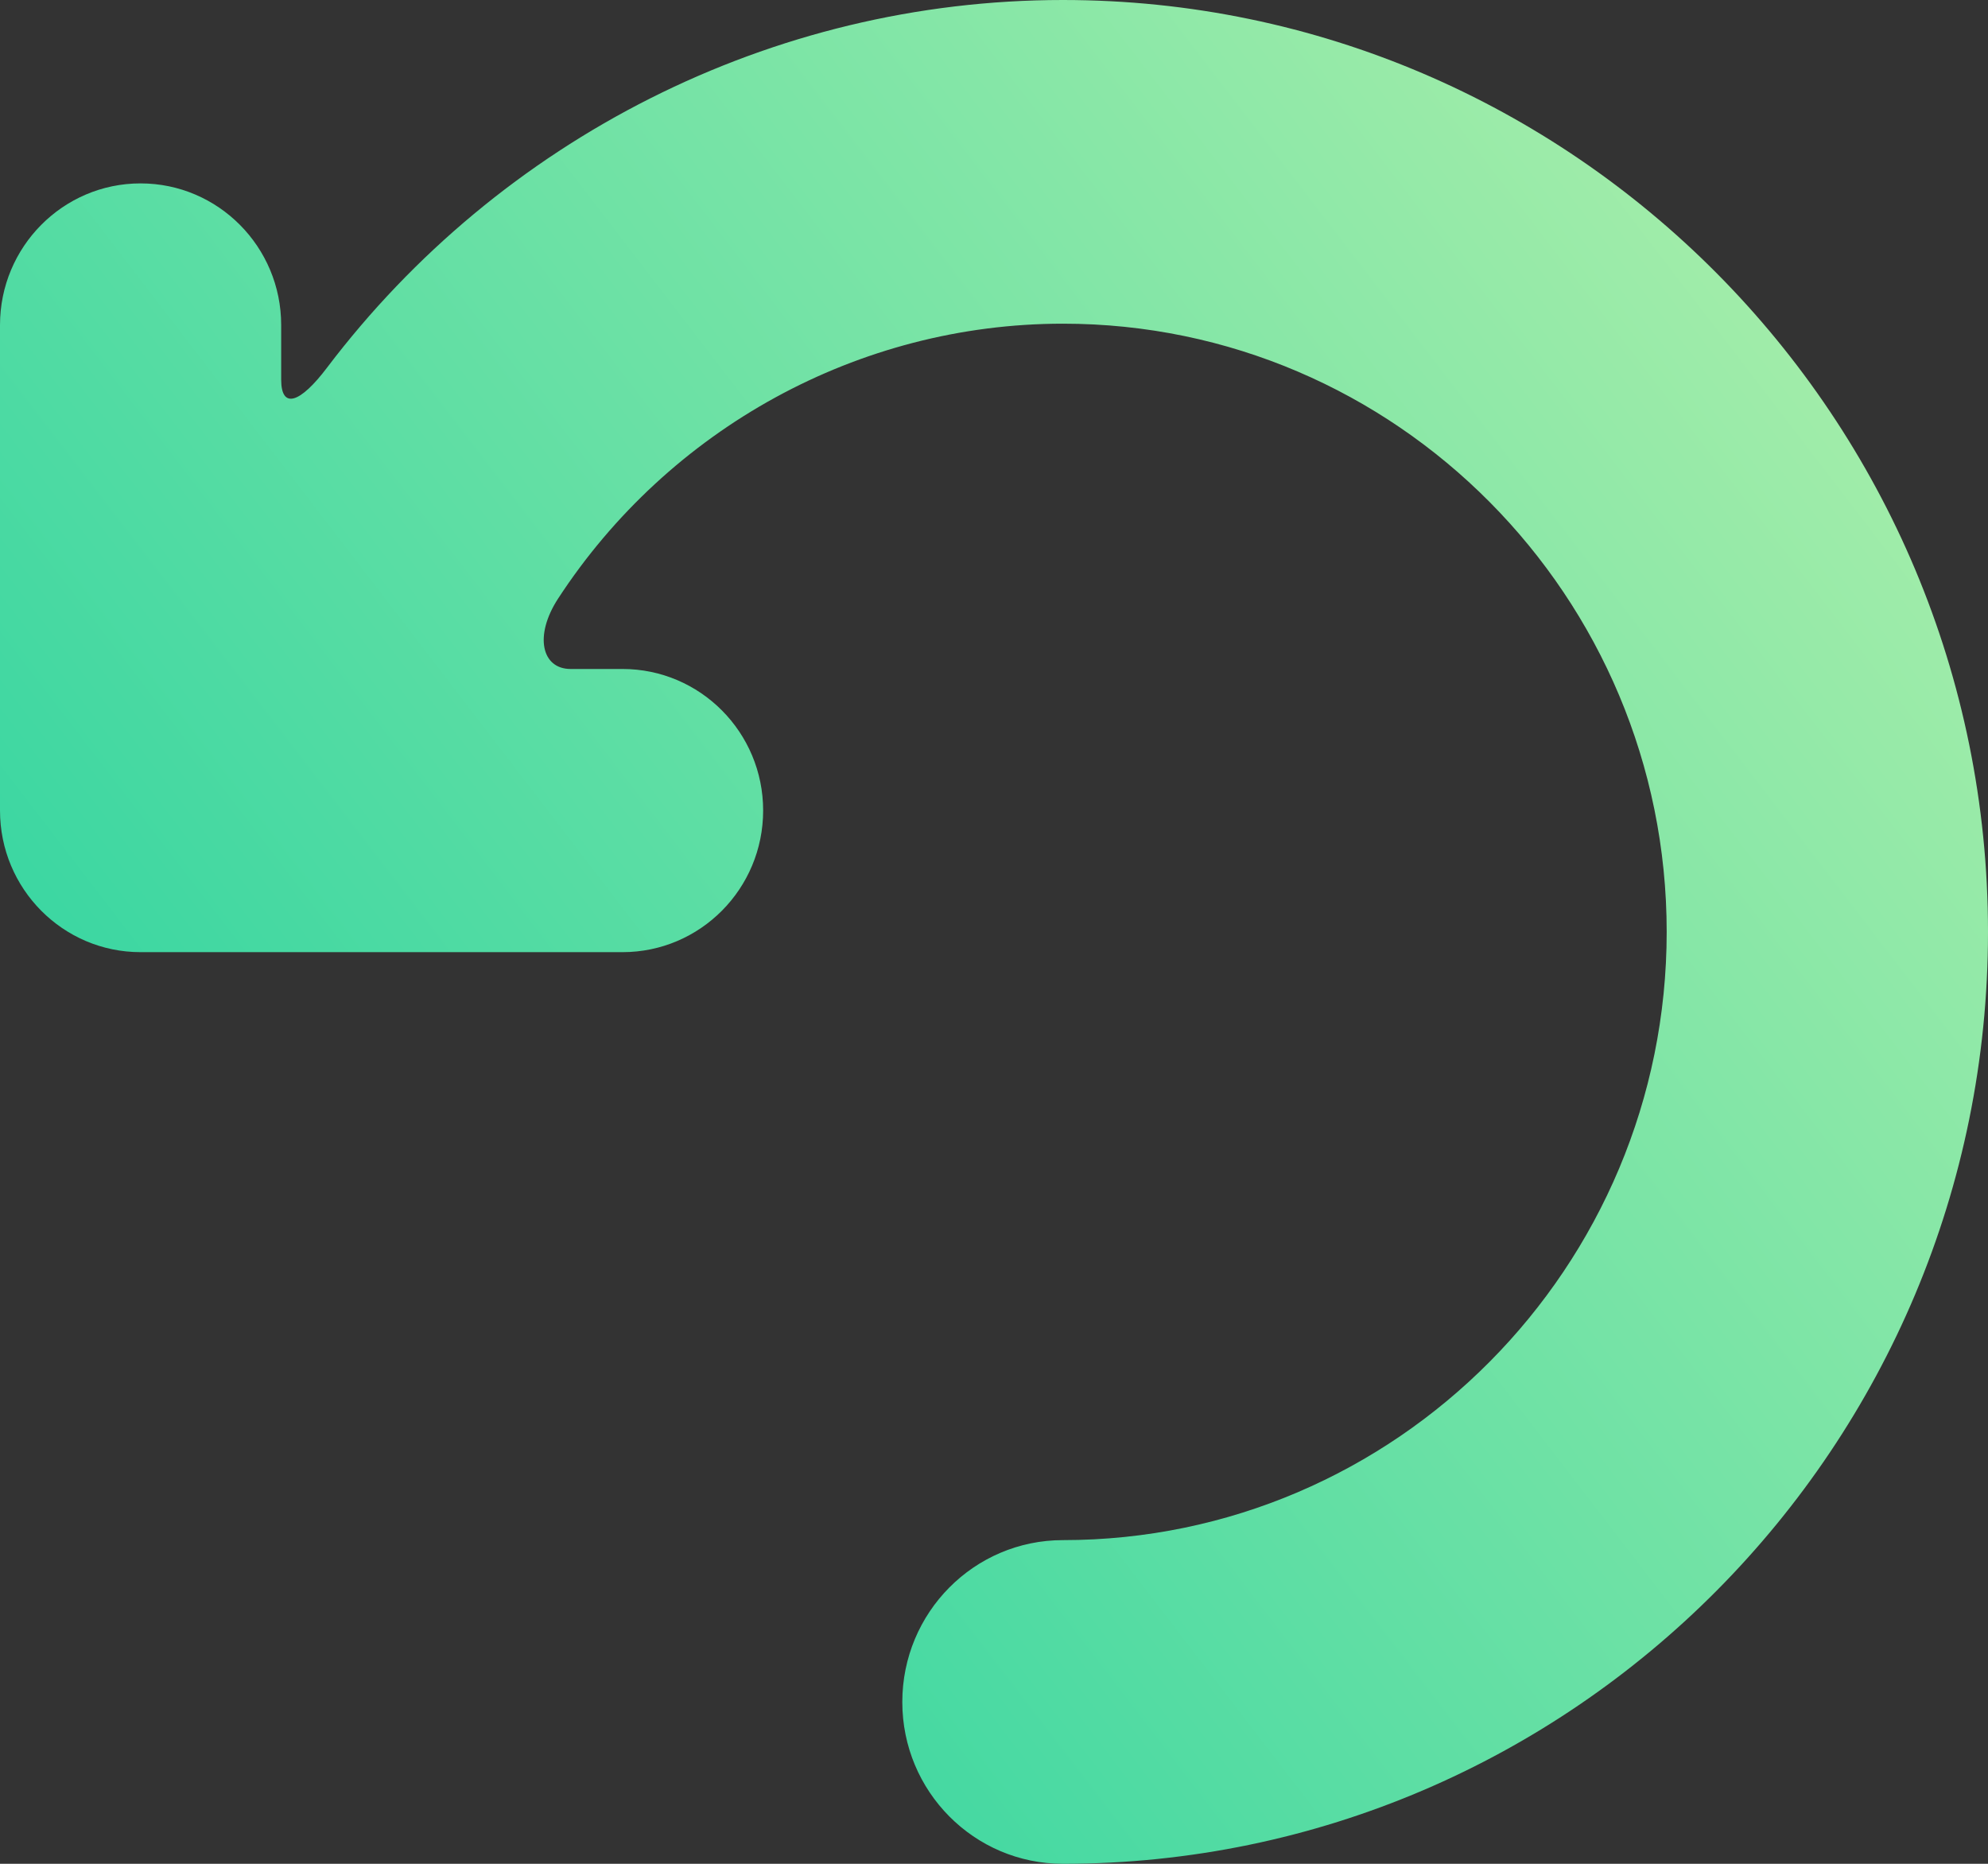 <?xml version="1.0" encoding="UTF-8"?>
<svg width="16px" height="15px" viewBox="0 0 16 15" version="1.1" xmlns="http://www.w3.org/2000/svg" xmlns:xlink="http://www.w3.org/1999/xlink">
    <rect x="0" y="0" width="16" height="15" fill="#333333" stroke="none"/>
    <!-- Generator: Sketch 46 (44423) - http://www.bohemiancoding.com/sketch -->
    <title>002-web</title>
    <desc>Created with Sketch.</desc>
    <defs>
        <linearGradient x1="-26.649%" y1="100%" x2="156.194%" y2="-30.313%" id="linearGradient-1">
            <stop stop-color="#00CA9D" offset="0%"></stop>
            <stop stop-color="#AEEFAA" offset="68.674%"></stop>
            <stop stop-color="#FBFFC1" offset="100%"></stop>
        </linearGradient>
    </defs>
    <g id="Page-1" stroke="none" stroke-width="1" fill="none" fill-rule="evenodd">
        <g id="Dideban" transform="translate(-88, -148)" fill-rule="nonzero" fill="url(#linearGradient-1)">
            <g id="Group-25" transform="translate(81, 140)">
                <g id="002-web" transform="translate(7, 8)">
                    <path d="M2.632,2.959 C2.416,3.245 2.263,3.297 2.263,3.055 L2.263,2.616 C2.263,1.987 1.756,1.476 1.131,1.476 C0.507,1.476 0,1.987 0,2.616 L0,6.523 C0,7.153 0.507,7.663 1.131,7.663 L5.01,7.663 C5.635,7.663 6.142,7.153 6.142,6.523 C6.142,5.894 5.635,5.384 5.01,5.384 C5.01,5.384 4.823,5.384 4.592,5.384 C4.361,5.384 4.296,5.118 4.492,4.817 C5.381,3.454 6.906,2.605 8.555,2.605 C11.234,2.605 13.414,4.801 13.414,7.5 C13.414,10.199 11.234,12.395 8.555,12.395 C7.84,12.395 7.262,12.978 7.262,13.698 C7.262,14.417 7.84,15 8.555,15 C12.66,15 16,11.636 16,7.5 C16,3.365 12.66,7.07471453e-08 8.555,7.07471453e-08 C6.207,-0 4.023,1.123 2.632,2.959 Z" id="Shape"></path>
                </g>
            </g>
        </g>
    </g>
</svg>